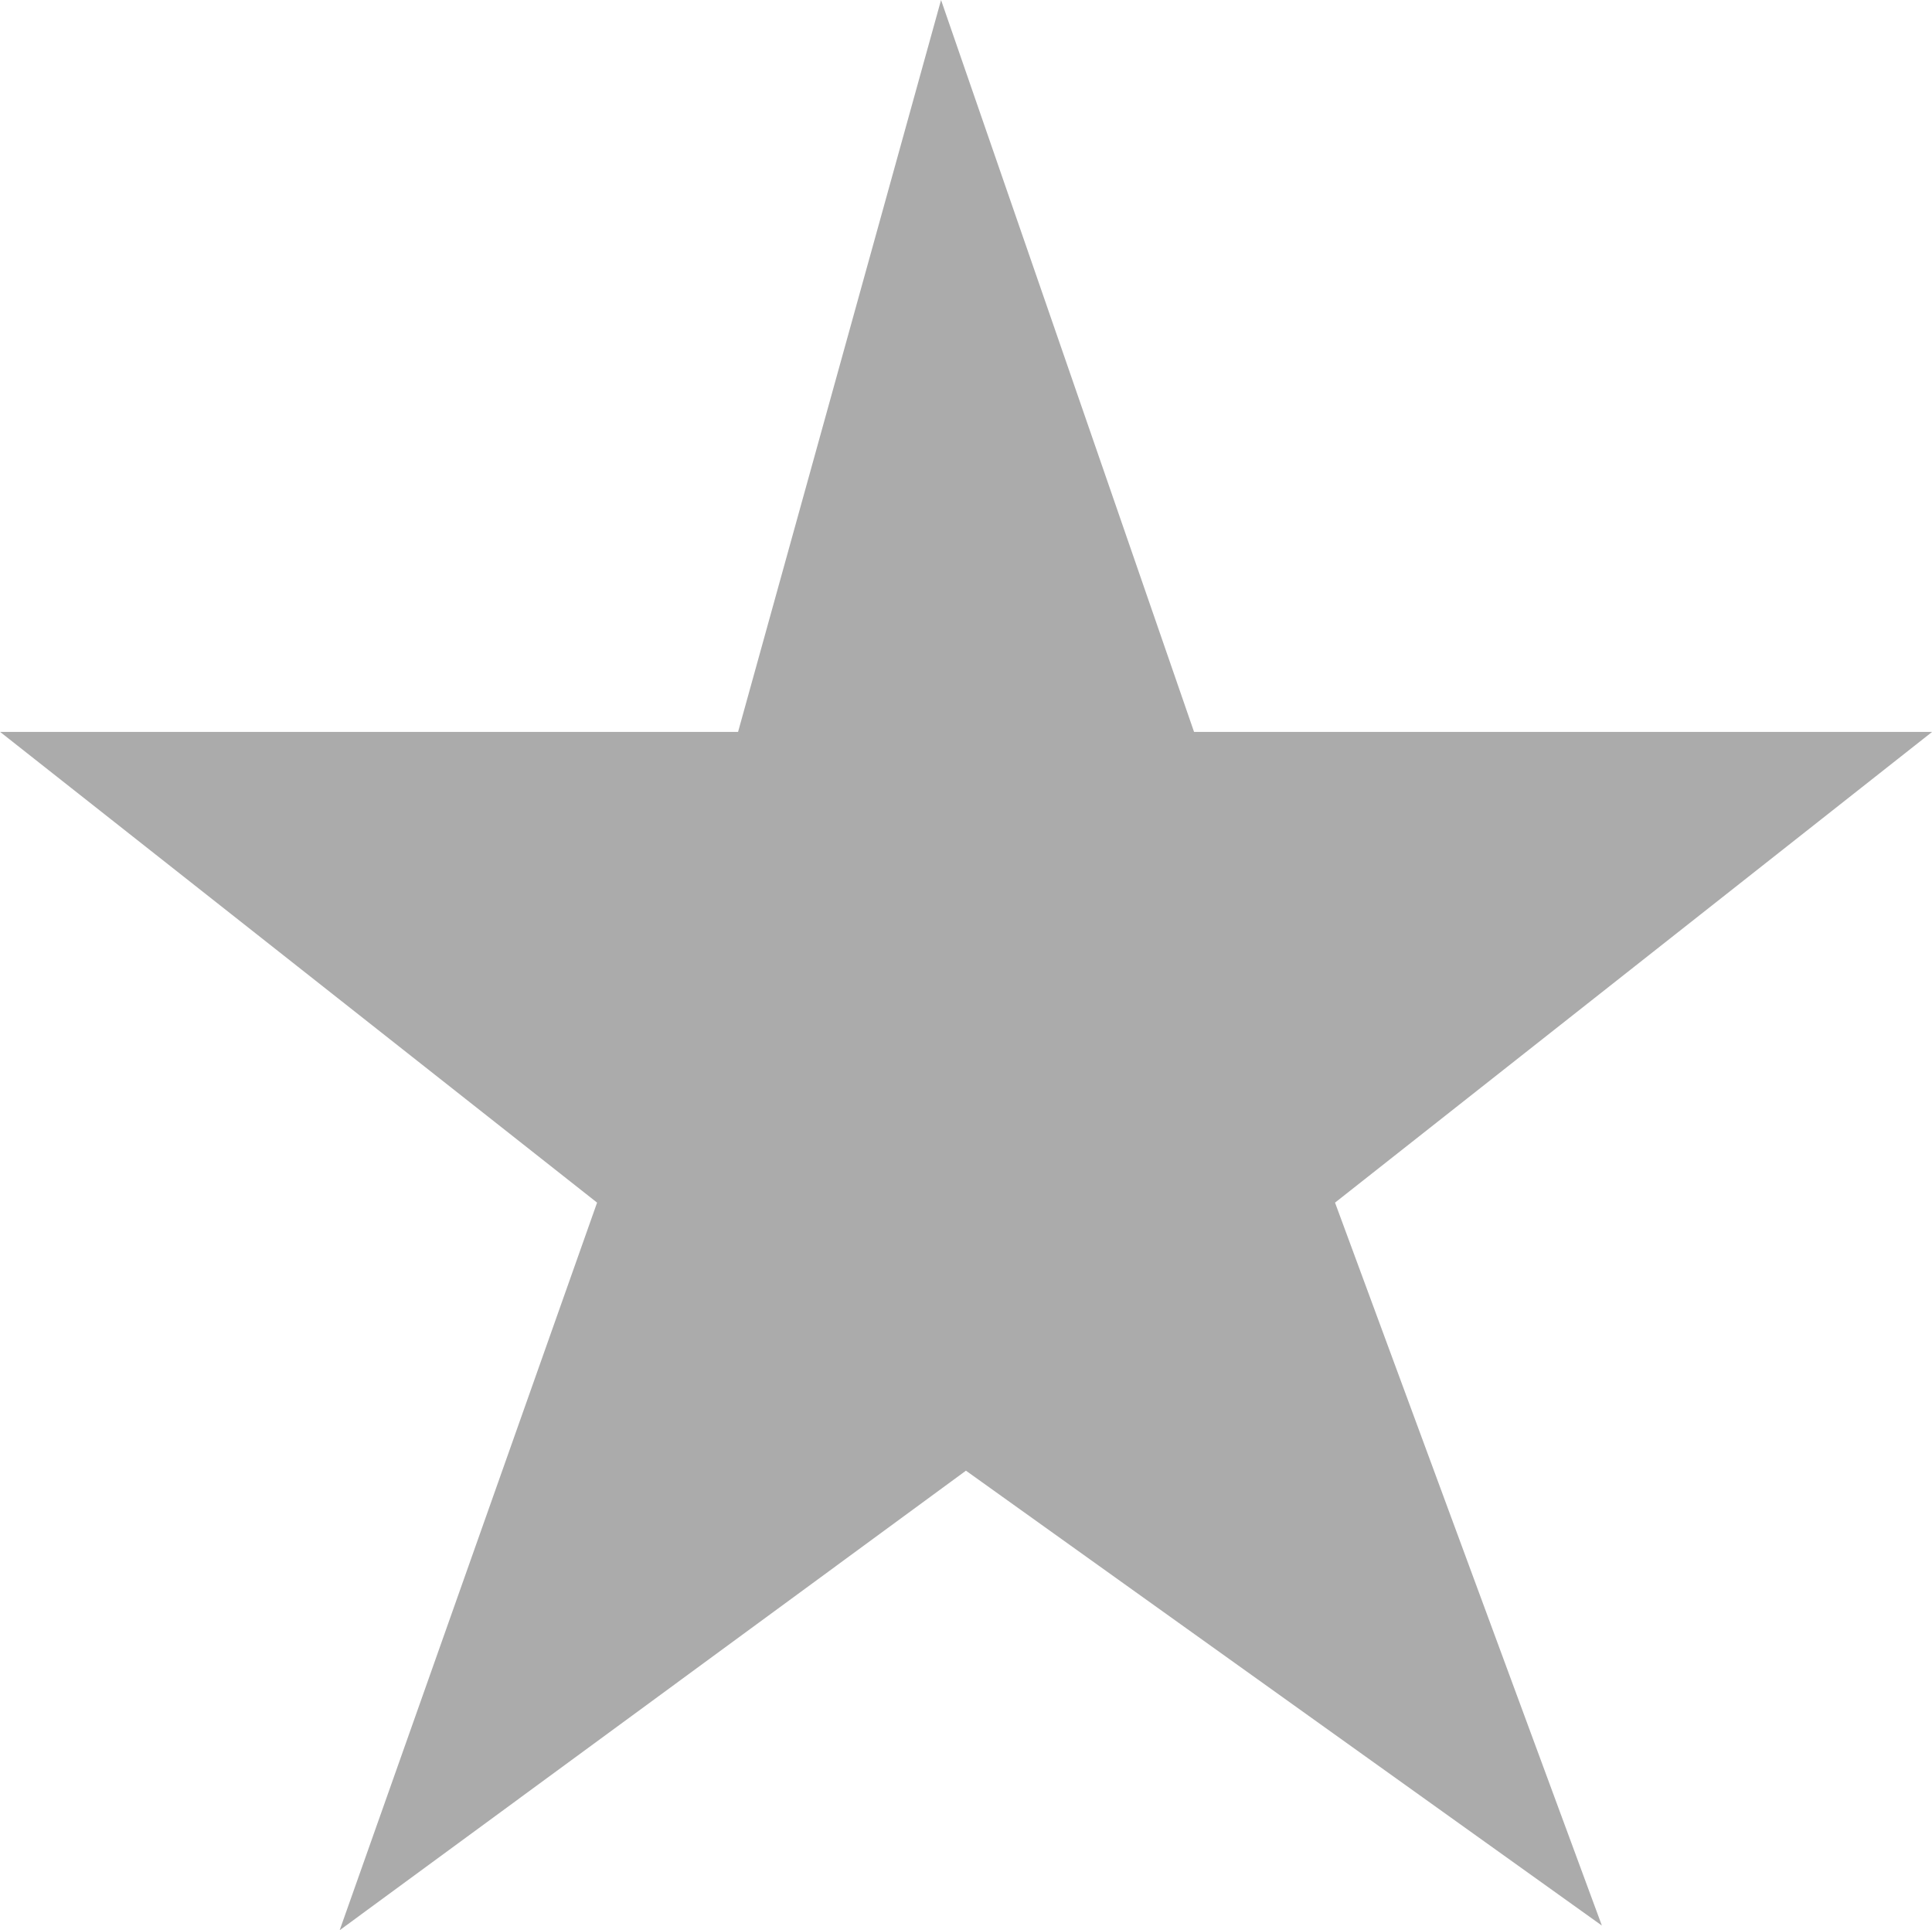 <svg xmlns="http://www.w3.org/2000/svg" width="16.609" height="16.591" viewBox="0 0 16.609 16.591">
  <path id="Shape_21_copy_9" data-name="Shape 21 copy 9" d="M2089.865,752.374l-5.384,3.95,2.213-6.254-5.132-4.046h6.344l1.745-6.291,2.175,6.291h6.345l-5.133,4.046,2.294,6.214Z" transform="translate(-2081.561 -739.733)" fill="#ababab"/>
</svg>

